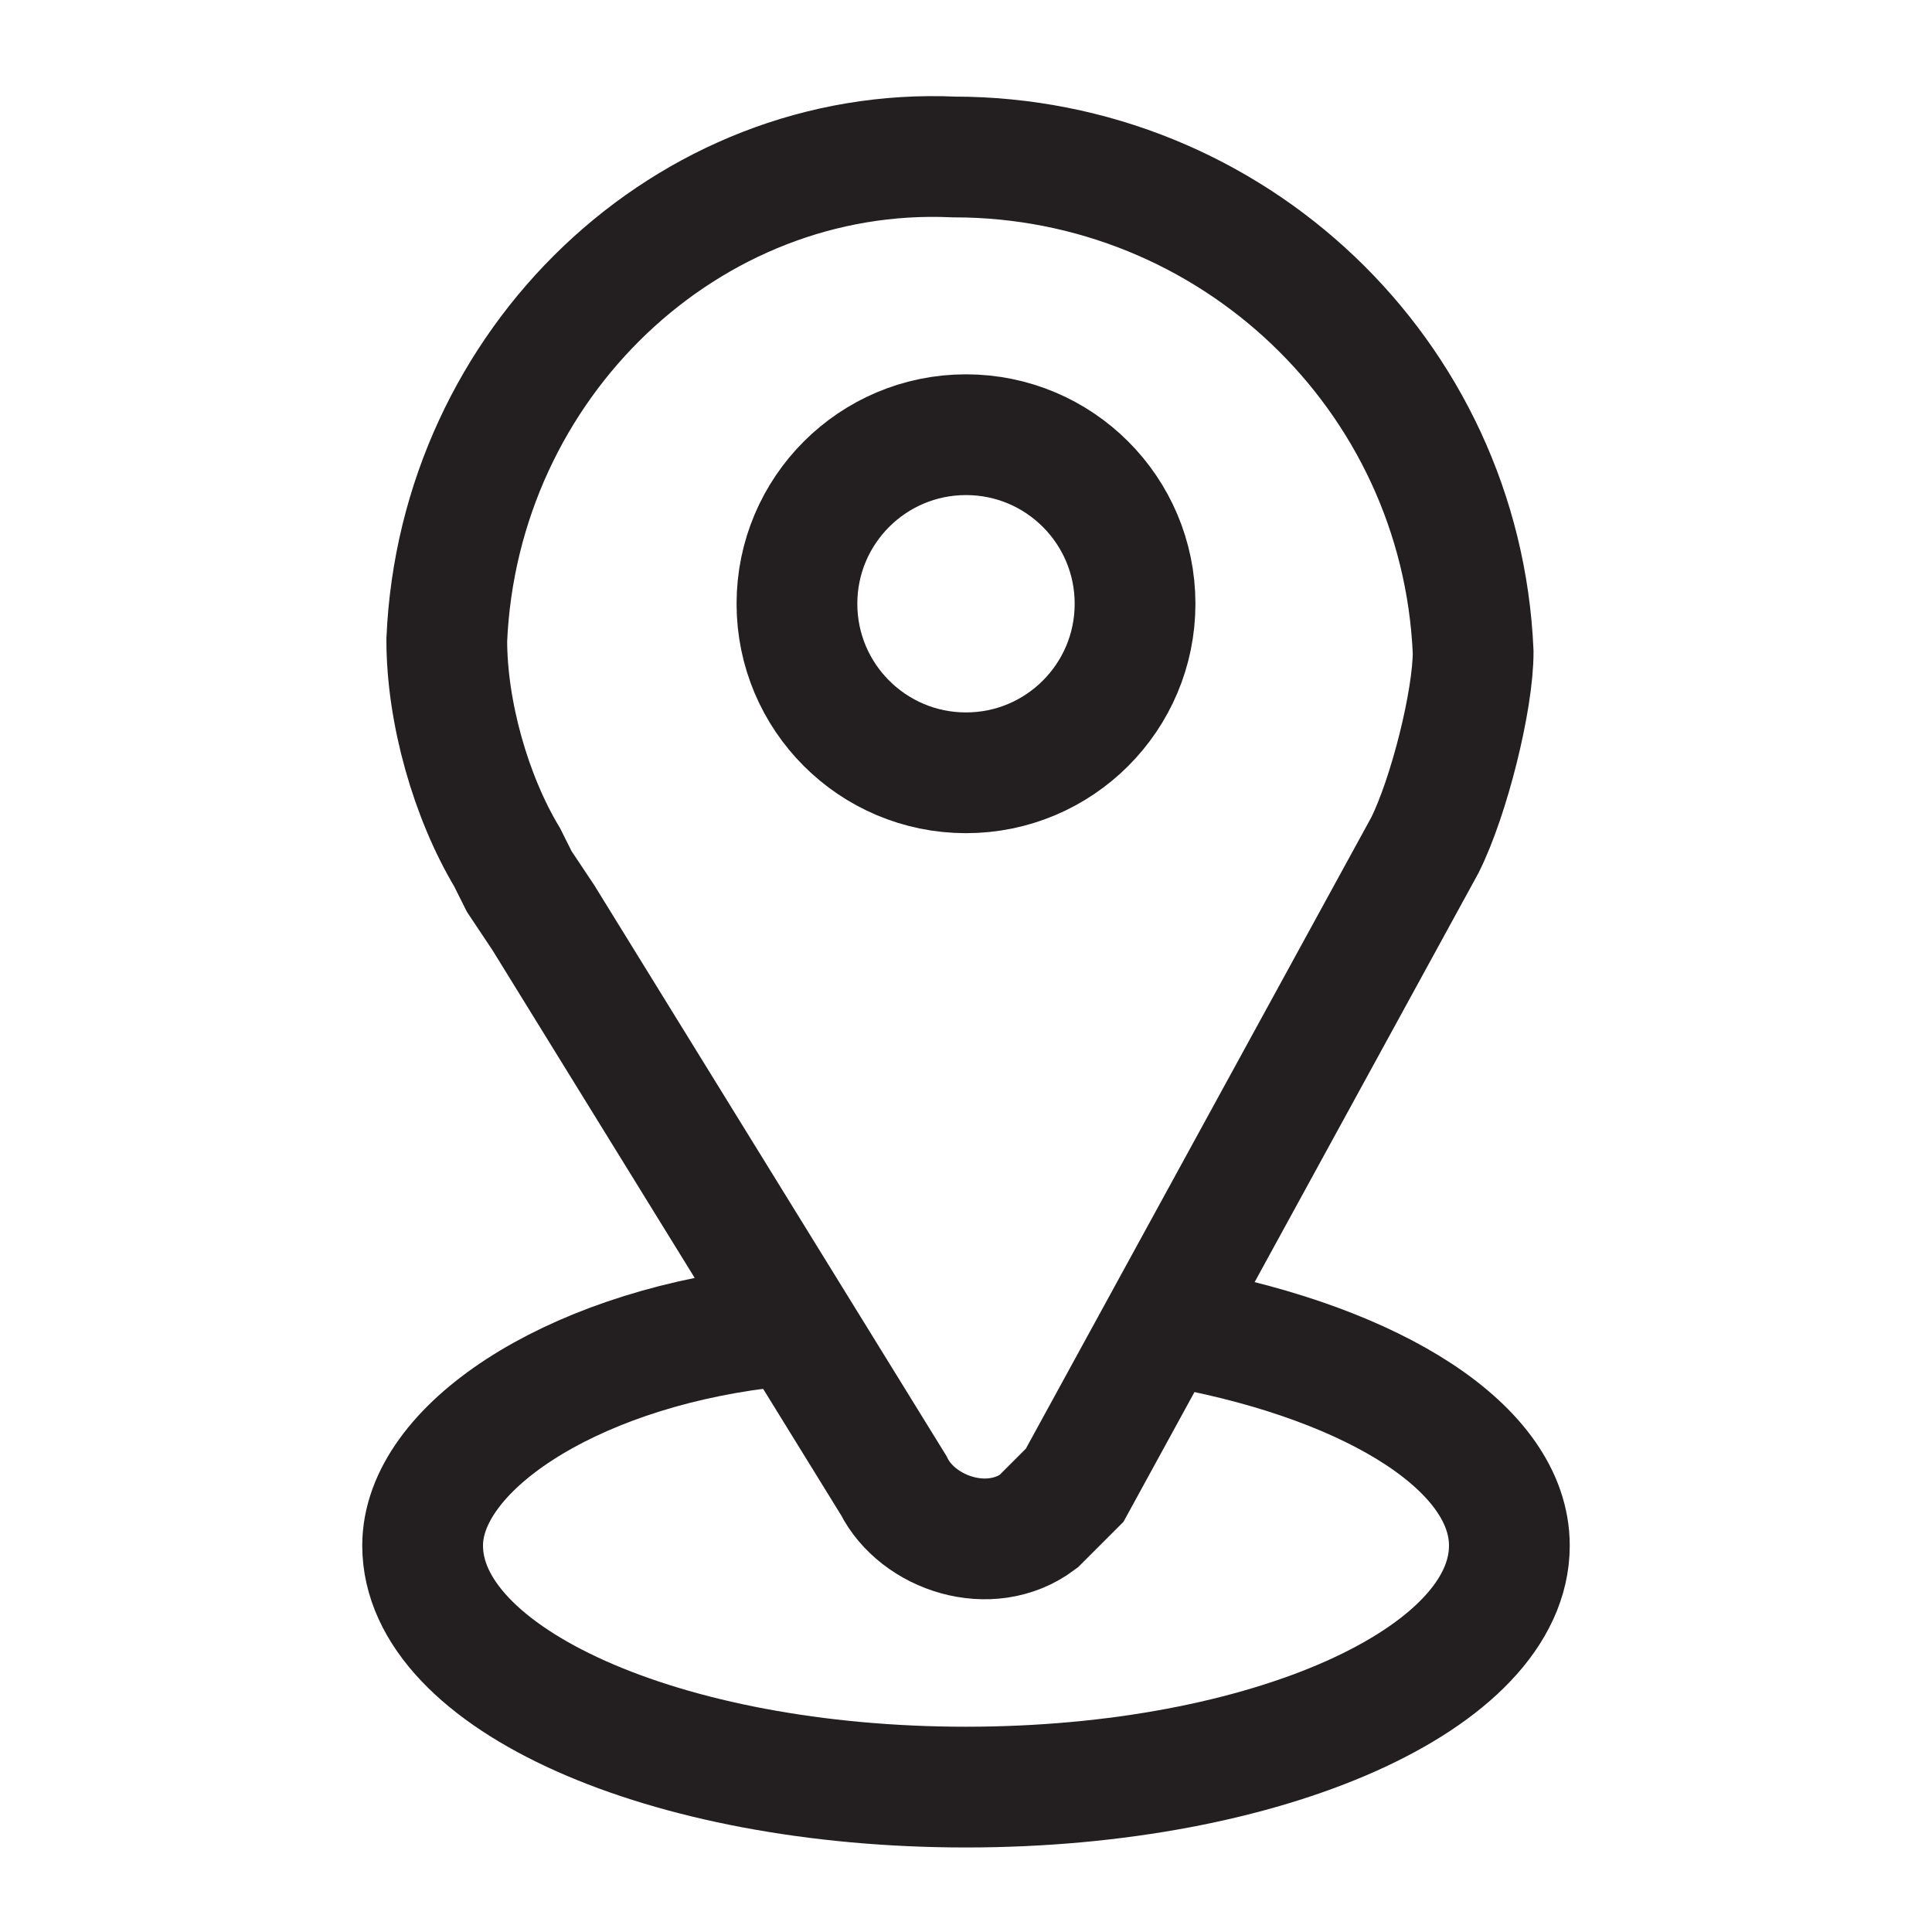 <svg xmlns="http://www.w3.org/2000/svg" enable-background="new 0 0 16 16" viewBox="0 0 16 16" id="map"><path fill="none" stroke="#231f20" stroke-miterlimit="10" d="M4.2,7.1l0.1,0.2l0.2,0.3l2.9,4.7c0.2,0.4,0.8,0.6,1.2,0.3c0.1-0.1,0.2-0.2,0.3-0.3L11.8,7
	c0.2-0.4,0.4-1.2,0.4-1.6c-0.1-2.3-2-4.1-4.3-4.1C5.7,1.2,3.8,3,3.7,5.3C3.7,5.9,3.9,6.6,4.2,7.1z"></path><circle cx="8" cy="5" r="1.4" fill="none" stroke="#231f20" stroke-miterlimit="10"></circle><path fill="none" stroke="#231f20" stroke-miterlimit="10" d="M9.8,11c1.6,0.3,2.7,1,2.7,1.8c0,1.1-2,2-4.5,2s-4.5-0.9-4.5-2c0-0.8,1.2-1.6,2.8-1.8"></path></svg>